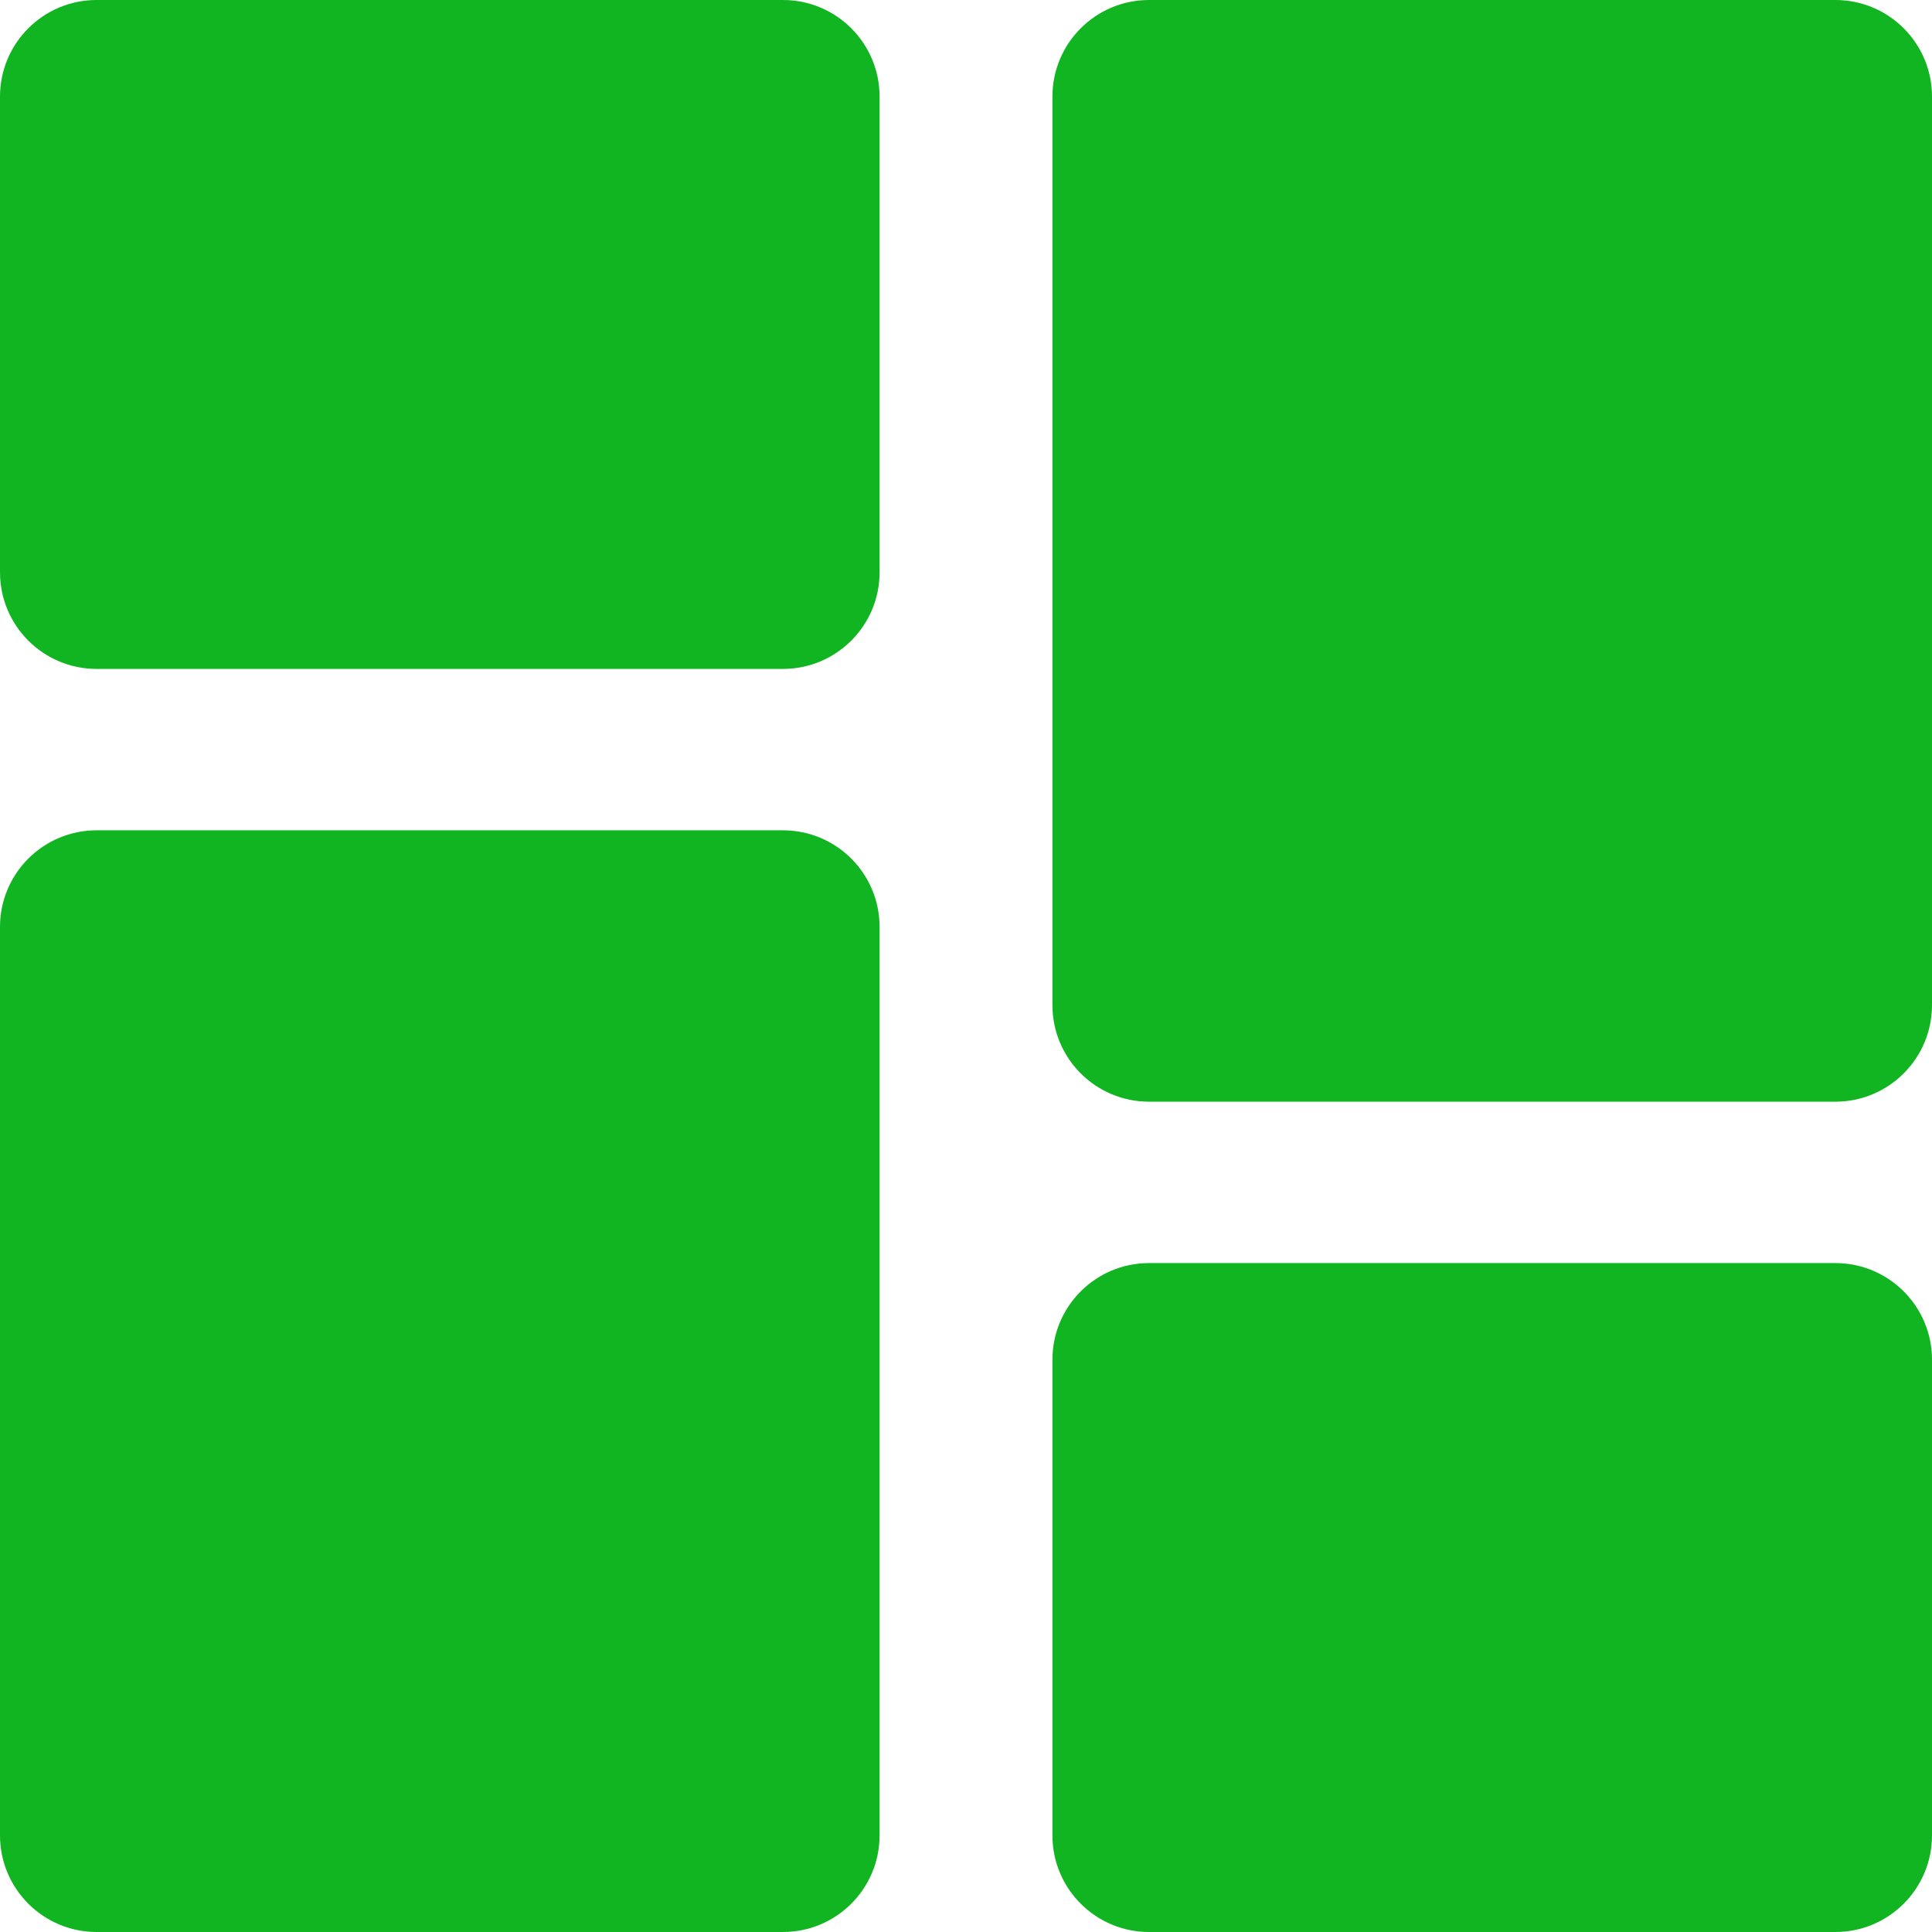 <svg width="26" height="26" viewBox="0 0 26 26" fill="none" xmlns="http://www.w3.org/2000/svg">
<path d="M26 1.3C26 0.582 25.418 0 24.7 0H15.463C14.745 0 14.163 0.582 14.163 1.3V13.526C14.163 14.244 14.745 14.826 15.463 14.826H24.7C25.418 14.826 26 14.244 26 13.526V1.3ZM1.3 0C0.582 0 0 0.582 0 1.3V7.702C0 8.42 0.582 9.002 1.3 9.002H10.537C11.255 9.002 11.837 8.42 11.837 7.702V1.3C11.837 0.582 11.255 0 10.537 0H1.3ZM11.837 12.474C11.837 11.756 11.255 11.174 10.537 11.174H1.3C0.582 11.174 0 11.756 0 12.474V24.7C0 25.418 0.582 26 1.3 26H10.537C11.255 26 11.837 25.418 11.837 24.7V12.474ZM26 18.298C26 17.58 25.418 16.998 24.7 16.998H15.463C14.745 16.998 14.163 17.58 14.163 18.298V24.7C14.163 25.418 14.745 26 15.463 26H24.7C25.418 26 26 25.418 26 24.7V18.298Z" fill="#11B521"/>
</svg>
